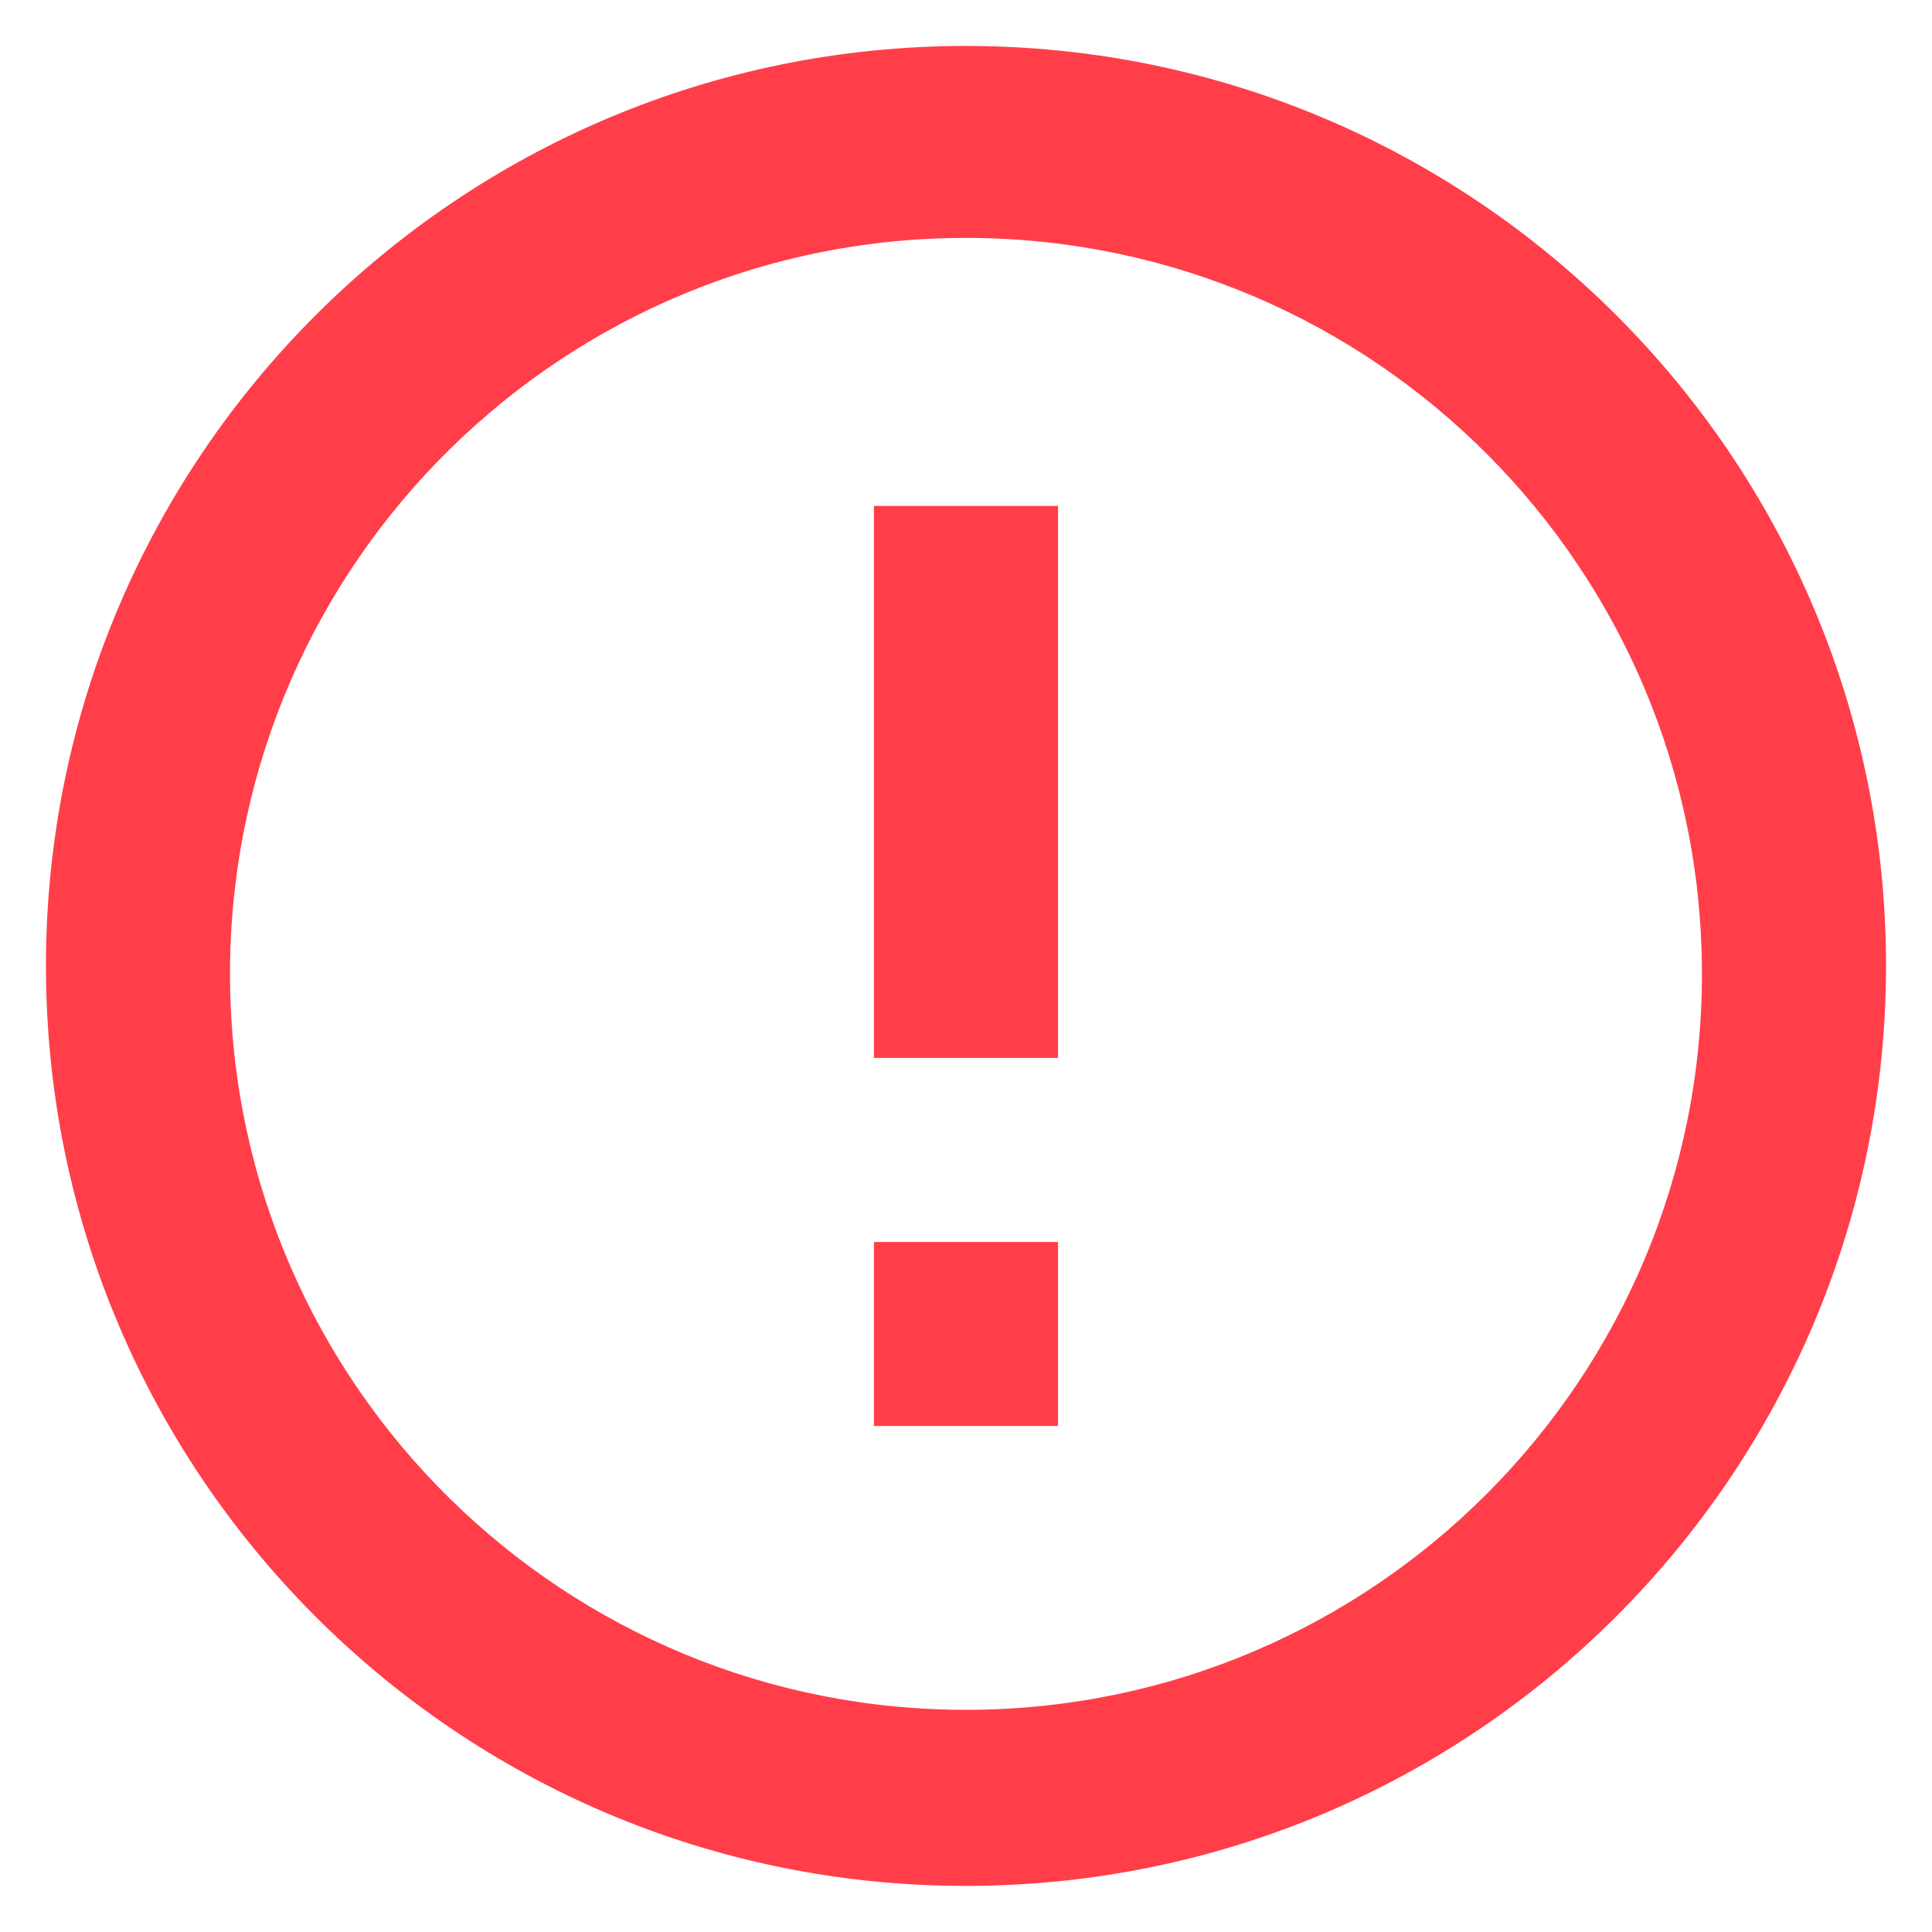 <svg width="14" height="14" viewBox="0 0 14 14" fill="none" xmlns="http://www.w3.org/2000/svg">
<path d="M6.993 13.666C3.312 13.663 0.331 10.676 0.333 6.995C0.336 3.314 3.321 0.332 7.002 0.333C10.683 0.334 13.667 3.319 13.667 7C13.664 10.683 10.677 13.668 6.993 13.666ZM1.667 7.114C1.698 10.049 4.094 12.406 7.028 12.39C9.963 12.374 12.333 9.991 12.333 7.057C12.333 4.123 9.963 1.74 7.028 1.724C4.094 1.708 1.698 4.066 1.667 7V7.114ZM7.667 10.333H6.333V9H7.667V10.333ZM7.667 7.666H6.333V3.666H7.667V7.666Z" fill="#FF3E4A"/>
</svg>
